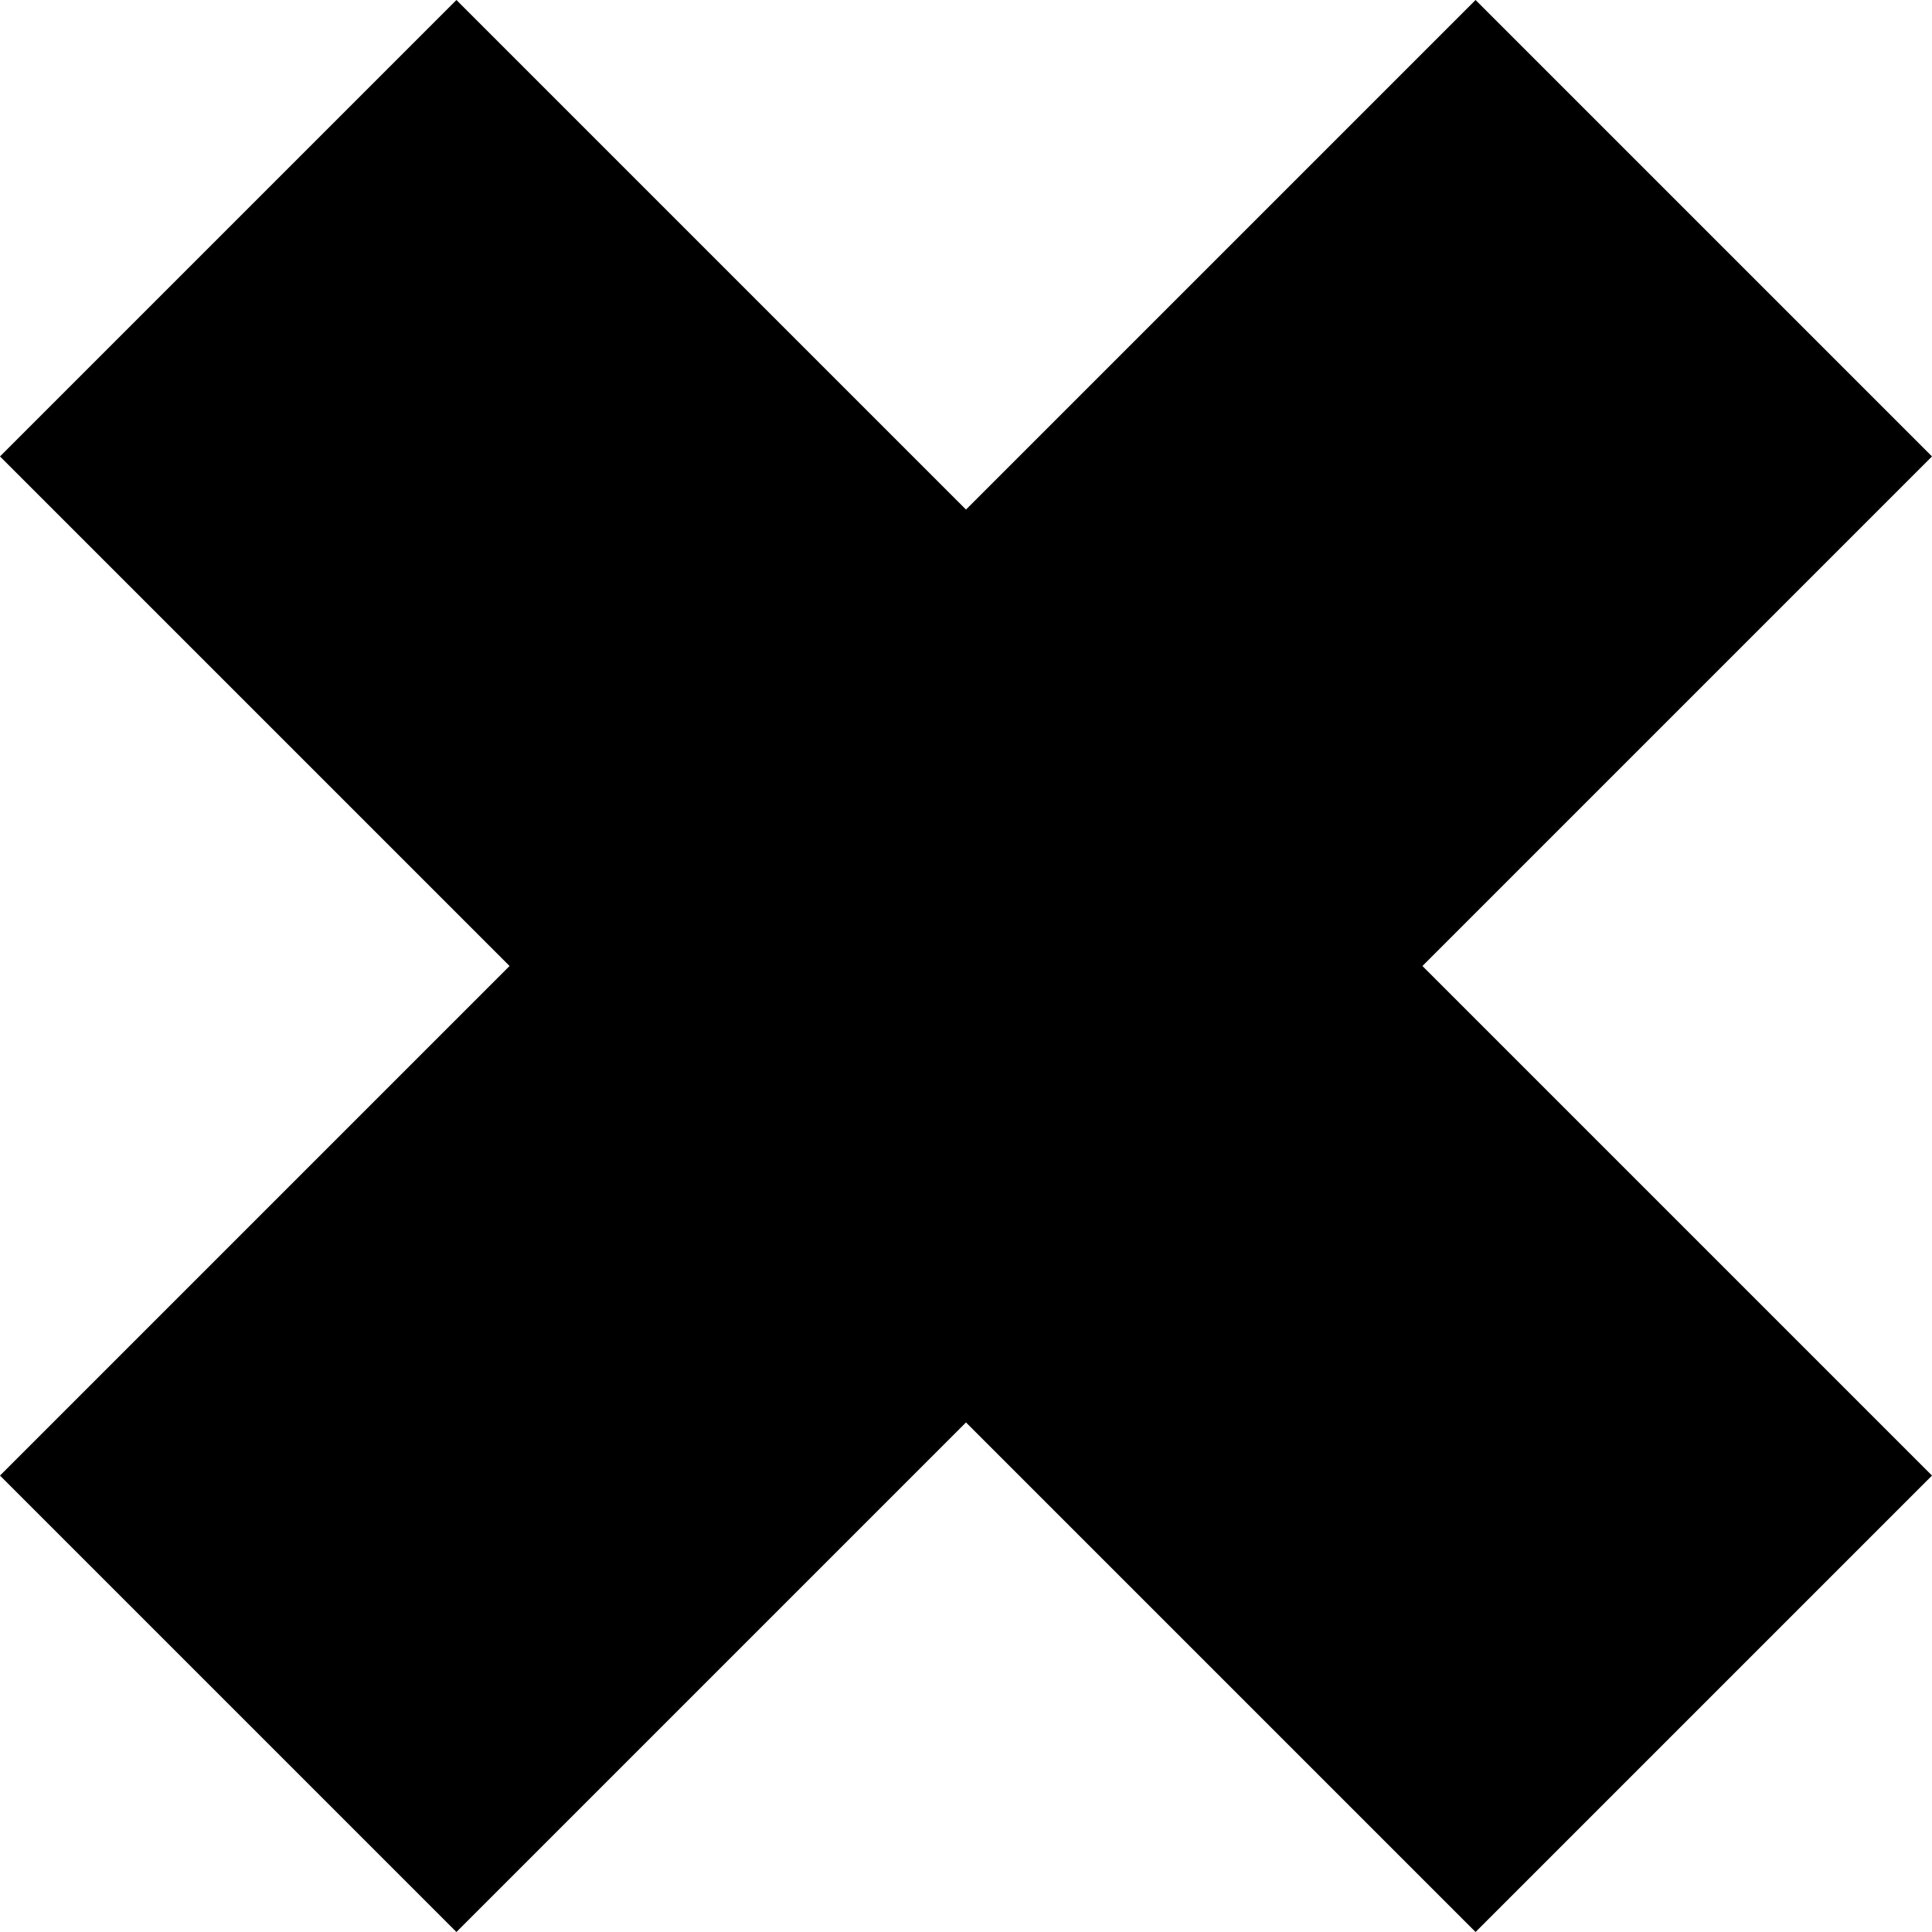 <svg width="16" height="16" viewBox="0 0 16 16" fill="none" xmlns="http://www.w3.org/2000/svg">
<path fill-rule="evenodd" clip-rule="evenodd" d="M4.22 8L0 3.78L3.78 0L8 4.22L12.22 0L16 3.78L11.78 8L16 12.22L12.22 16L8 11.78L3.78 16L0 12.22L4.22 8Z" fill="black"/>
</svg>
